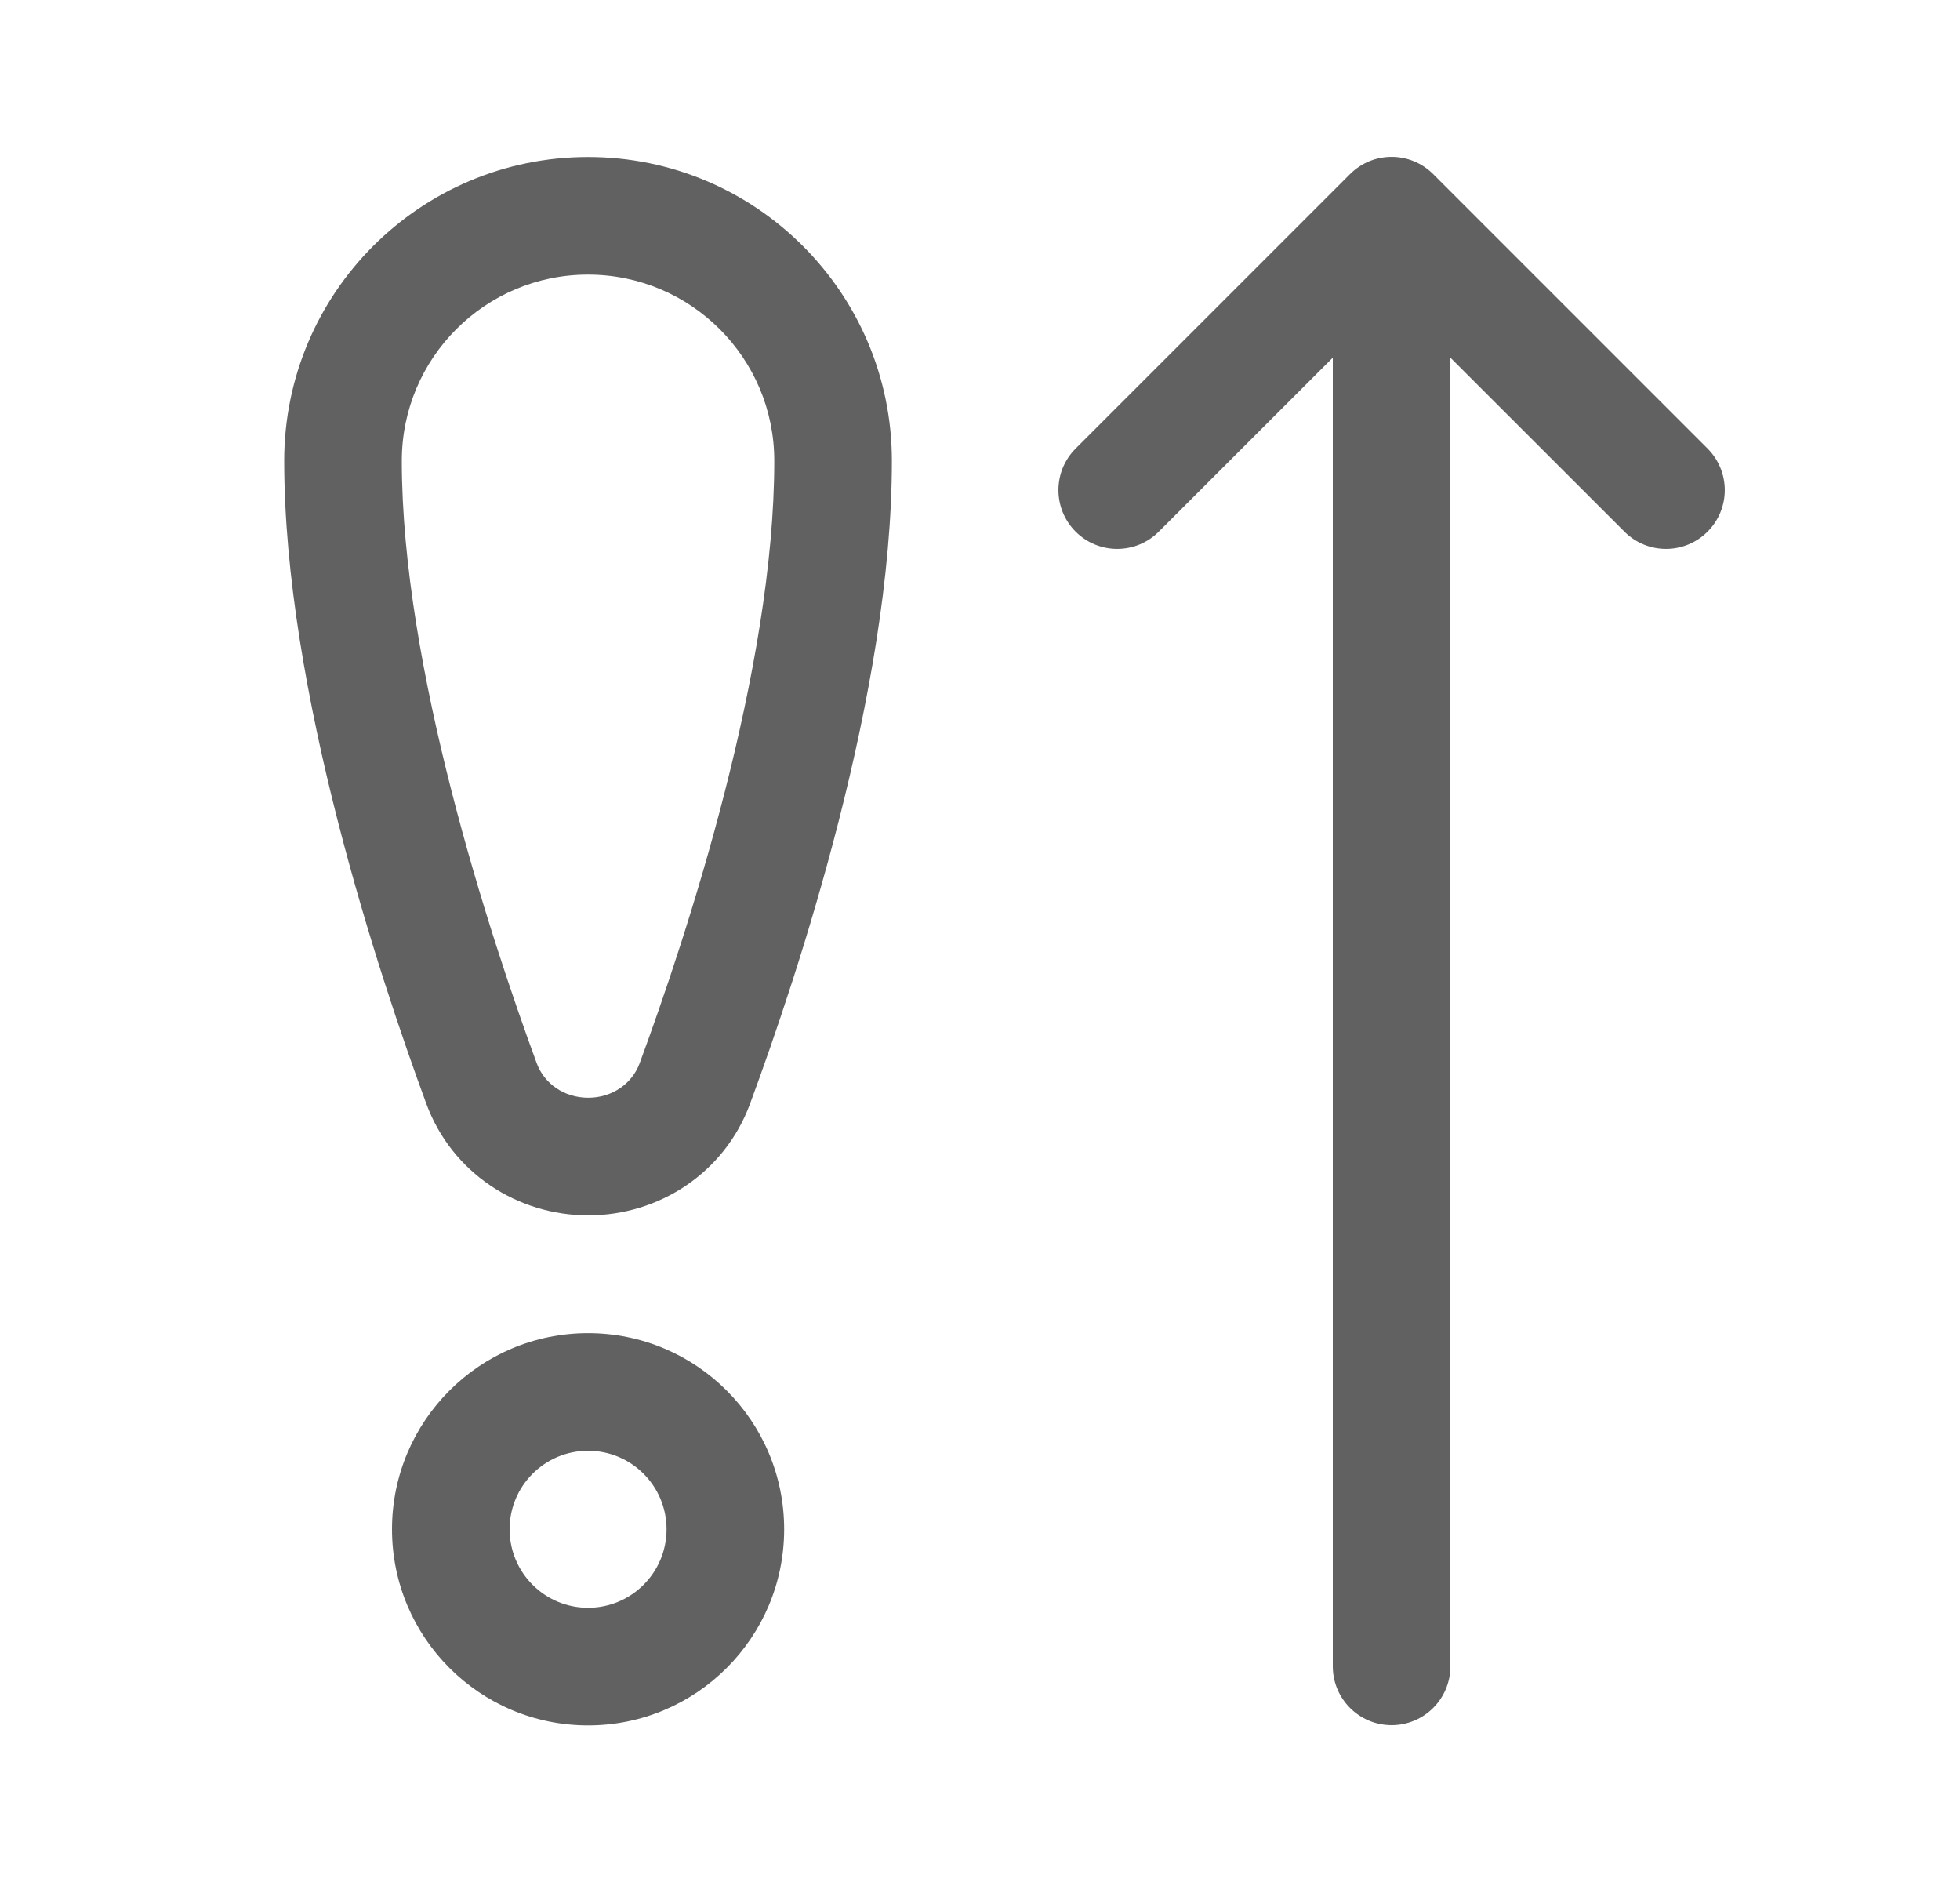 <svg width="25" height="24" viewBox="0 0 25 24" fill="none" xmlns="http://www.w3.org/2000/svg">
<path d="M18.5 4.561V21.25C18.5 21.664 18.164 22 17.75 22C17.336 22 17 21.664 17 21.25V4.561L14.78 6.78C14.487 7.073 14.013 7.073 13.72 6.78C13.427 6.487 13.427 6.013 13.72 5.72L17.22 2.22C17.513 1.927 17.987 1.927 18.28 2.22L21.78 5.72C22.073 6.013 22.073 6.487 21.78 6.78C21.487 7.073 21.013 7.073 20.72 6.78L18.5 4.561ZM3.625 5.877C3.625 3.737 5.36 2.002 7.5 2.002C9.641 2.002 11.376 3.737 11.376 5.877C11.376 8.827 10.171 12.441 9.565 14.081C9.241 14.957 8.406 15.499 7.503 15.499C6.597 15.499 5.761 14.954 5.438 14.076C4.832 12.429 3.625 8.796 3.625 5.877ZM7.5 3.502C6.188 3.502 5.125 4.565 5.125 5.877C5.125 8.501 6.239 11.907 6.846 13.559C6.941 13.818 7.195 13.999 7.503 13.999C7.809 13.999 8.062 13.819 8.158 13.561C8.764 11.92 9.876 8.532 9.876 5.877C9.876 4.565 8.812 3.502 7.5 3.502ZM5 19.502C5 18.121 6.12 17.001 7.501 17.001C8.882 17.001 10.002 18.121 10.002 19.502C10.002 20.883 8.882 22.003 7.501 22.003C6.12 22.003 5 20.883 5 19.502ZM7.501 18.501C6.948 18.501 6.5 18.949 6.5 19.502C6.5 20.055 6.948 20.503 7.501 20.503C8.054 20.503 8.502 20.055 8.502 19.502C8.502 18.949 8.054 18.501 7.501 18.501Z" fill="#616161"/>
</svg>
